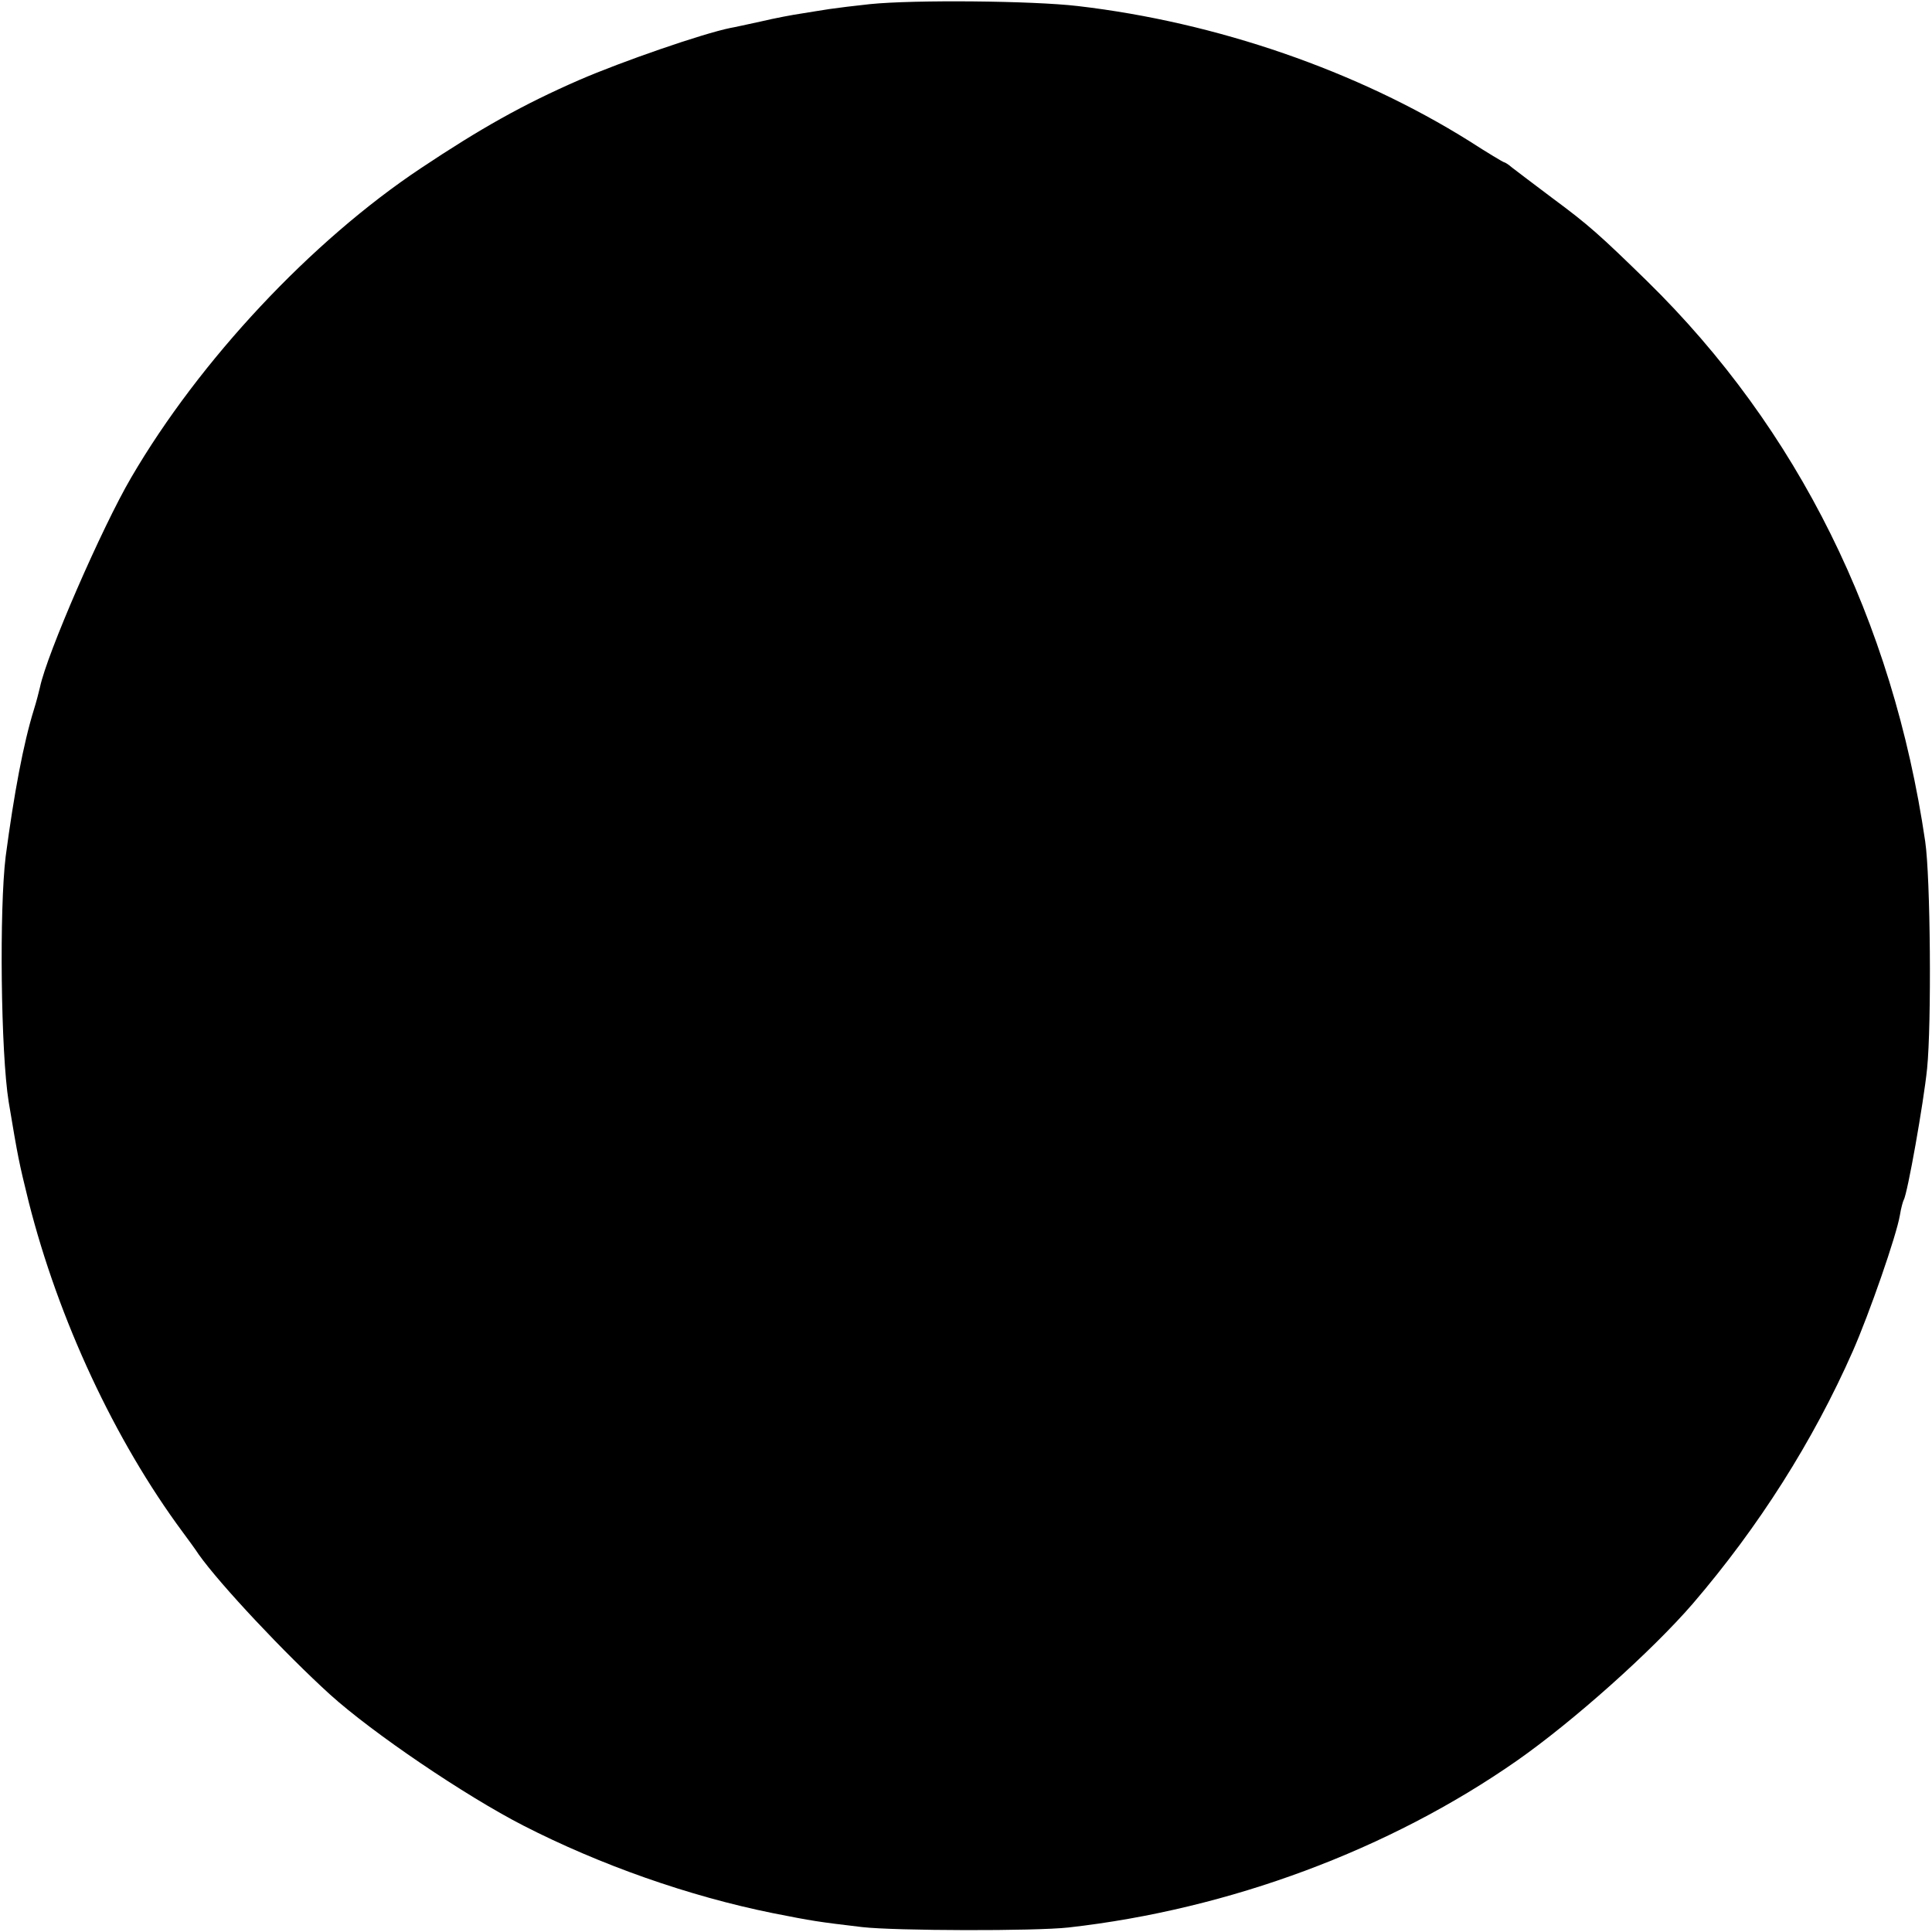 <?xml version="1.0" standalone="no"?>
<!DOCTYPE svg PUBLIC "-//W3C//DTD SVG 20010904//EN"
 "http://www.w3.org/TR/2001/REC-SVG-20010904/DTD/svg10.dtd">
<svg version="1.0" xmlns="http://www.w3.org/2000/svg"
 width="512pt" height="512pt" viewBox="0 0 512 512"
 preserveAspectRatio="xMidYMid meet">
<g transform="translate(0,512) scale(0.1,-0.1)"
fill="#000000" stroke="none">
<path d="M2305 5109 c-38 -4 -87 -10 -107 -13 -21 -3 -55 -9 -75 -12 -21 -3
-69 -12 -107 -21 -37 -8 -73 -16 -80 -17 -74 -15 -288 -89 -401 -138 -149 -65
-261 -128 -420 -234 -290 -193 -586 -509 -767 -819 -78 -133 -224 -469 -242
-556 -3 -13 -10 -40 -16 -59 -28 -90 -53 -224 -75 -390 -17 -139 -13 -520 8
-650 25 -150 27 -159 53 -265 79 -312 228 -632 408 -875 14 -19 34 -46 43 -60
57 -80 227 -261 348 -371 113 -102 358 -268 512 -347 203 -104 438 -187 661
-232 106 -21 119 -23 237 -37 88 -10 458 -11 547 -1 426 48 850 206 1188 442
150 105 357 290 466 416 175 204 319 431 424 669 44 100 116 307 125 361 3 19
8 36 10 40 10 16 53 259 62 348 12 119 9 507 -5 602 -86 586 -337 1093 -737
1485 -125 122 -155 149 -251 220 -49 37 -97 73 -107 81 -9 8 -19 14 -21 14 -2
0 -44 25 -92 56 -297 186 -669 315 -1038 358 -119 14 -435 17 -551 5z"/>
</g>
</svg>
